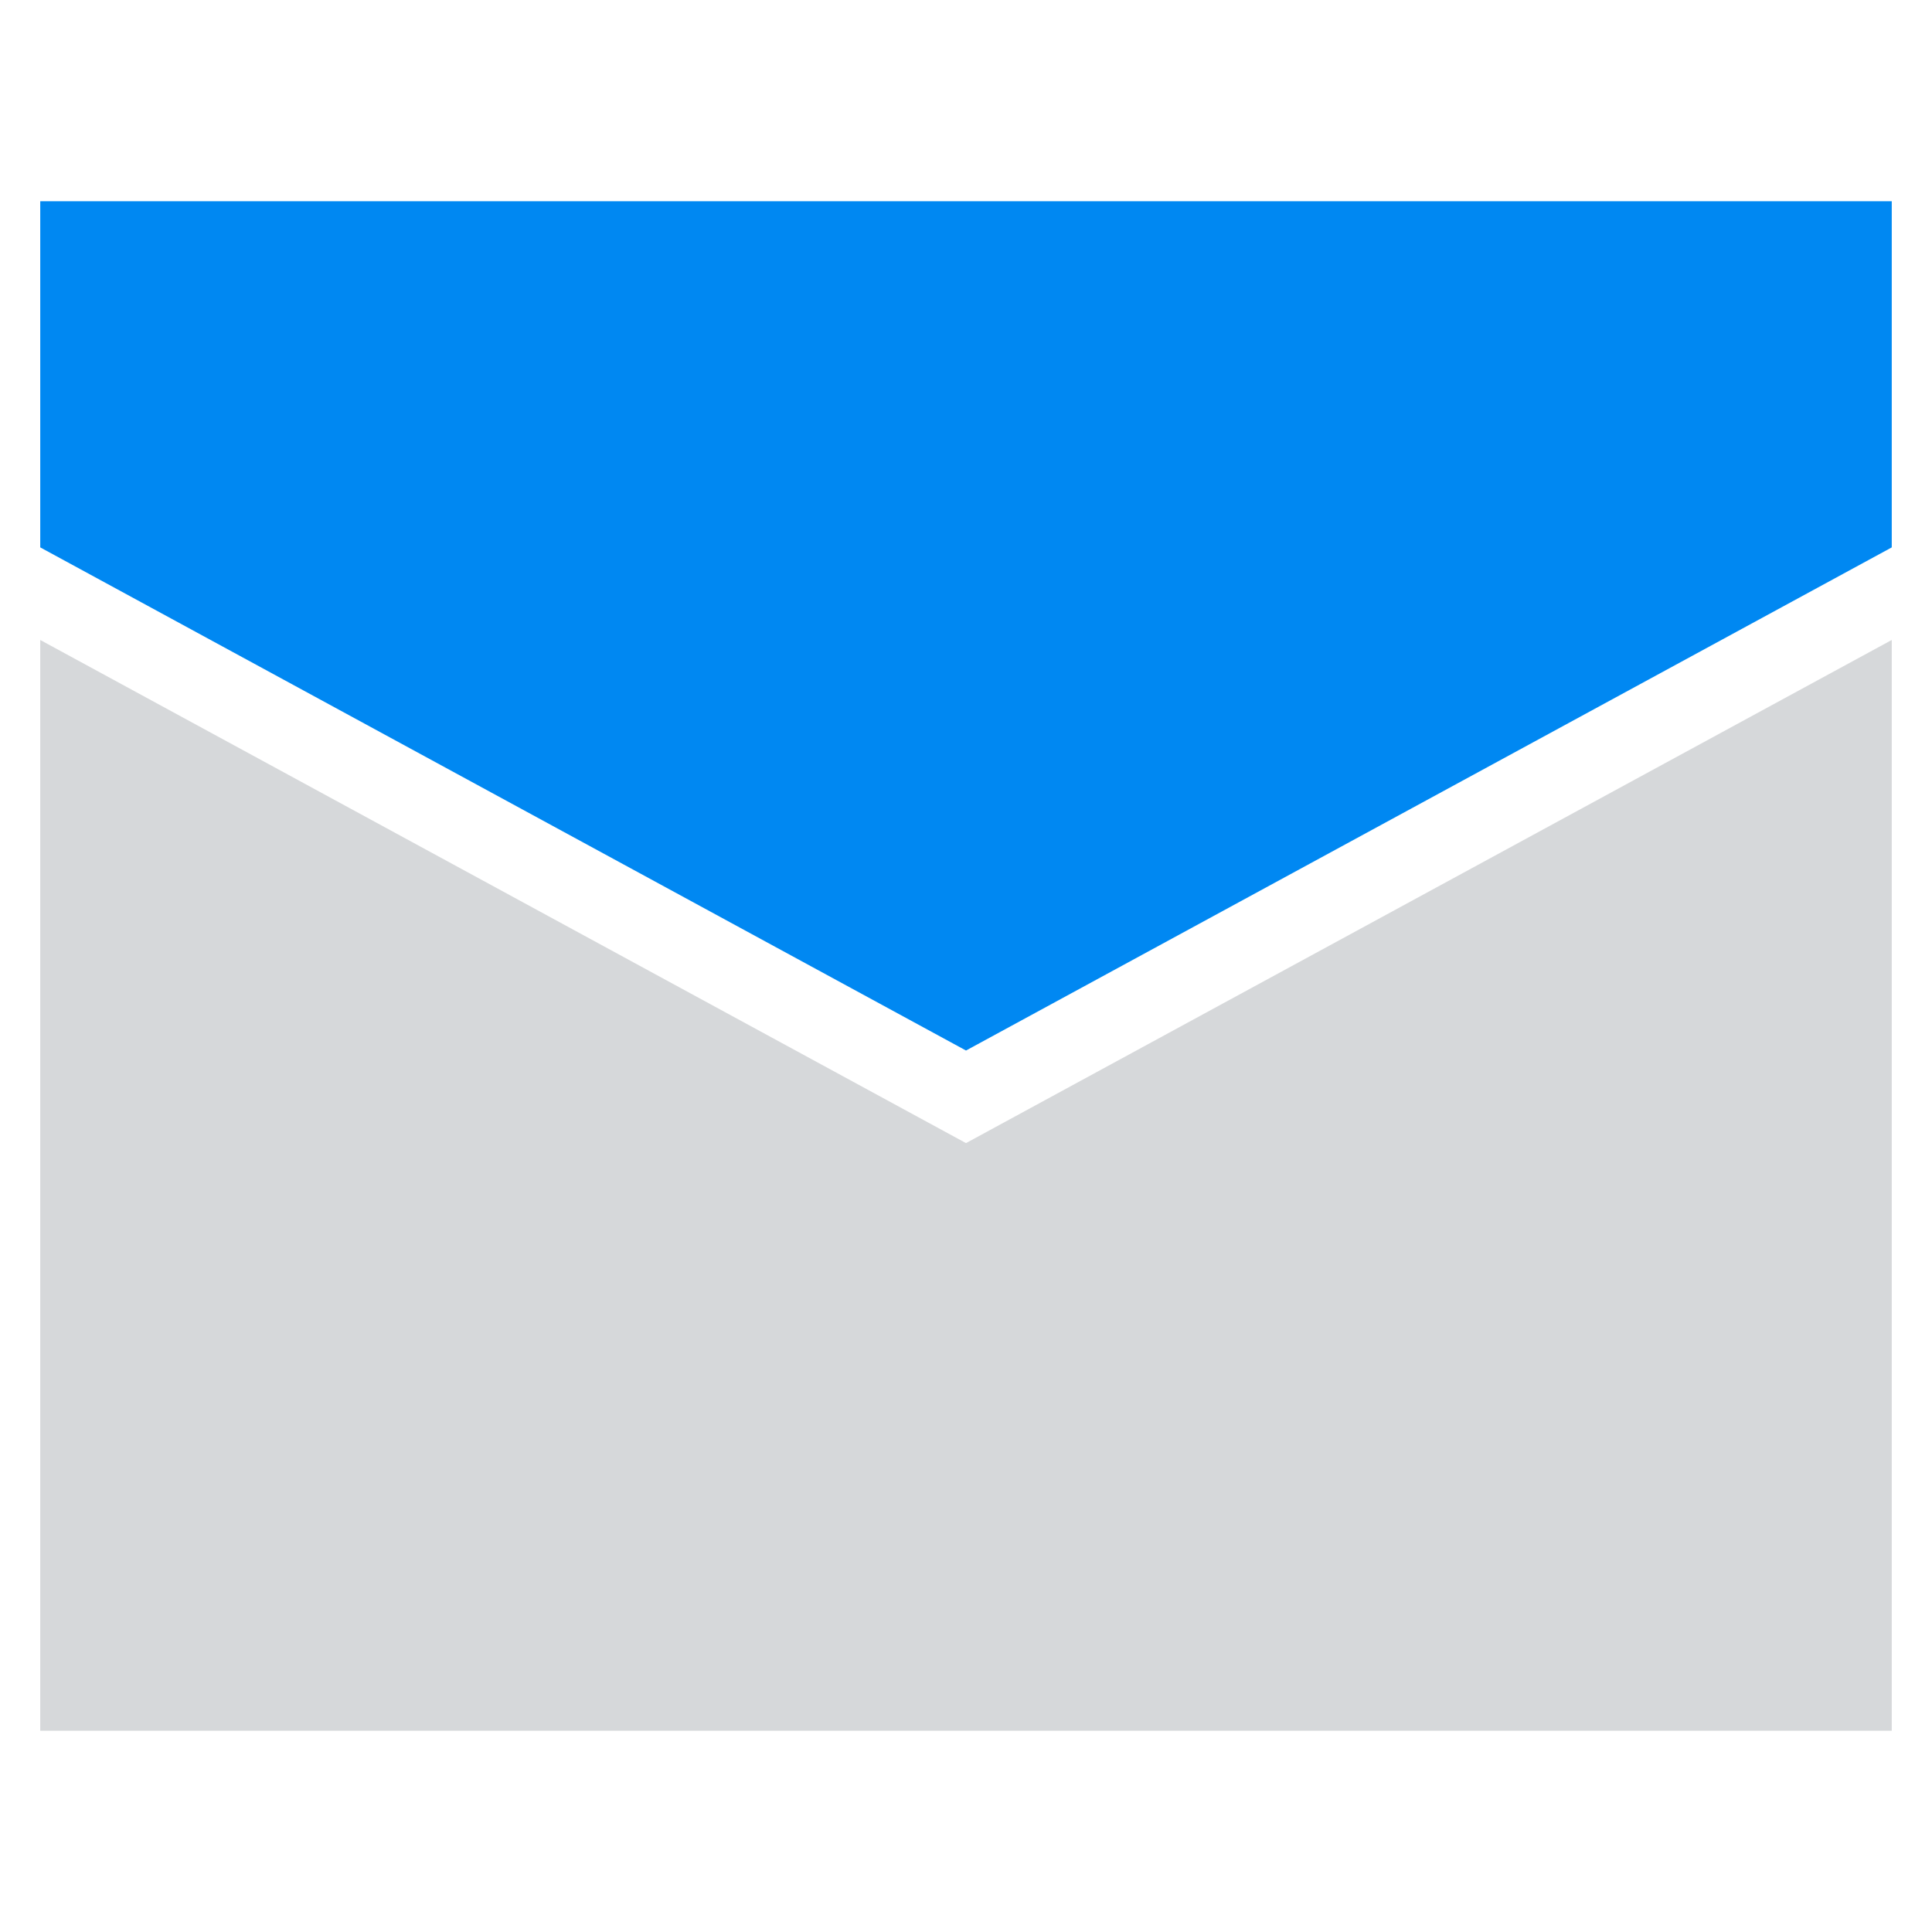 <svg class="nc-icon glyph" xmlns="http://www.w3.org/2000/svg" xmlns:xlink="http://www.w3.org/1999/xlink" x="0px" y="0px" width="48px" height="48px" viewBox="0 0 48 48"><g>
<polygon fill="#d6d8da" points="24,28.4 1,15.9 1,43 47,43 47,15.9 "></polygon>
<polygon data-color="color-2" fill="#0088f2" points="1,5 1,13.6 24,26.1 47,13.6 47,5 "></polygon>
</g></svg>